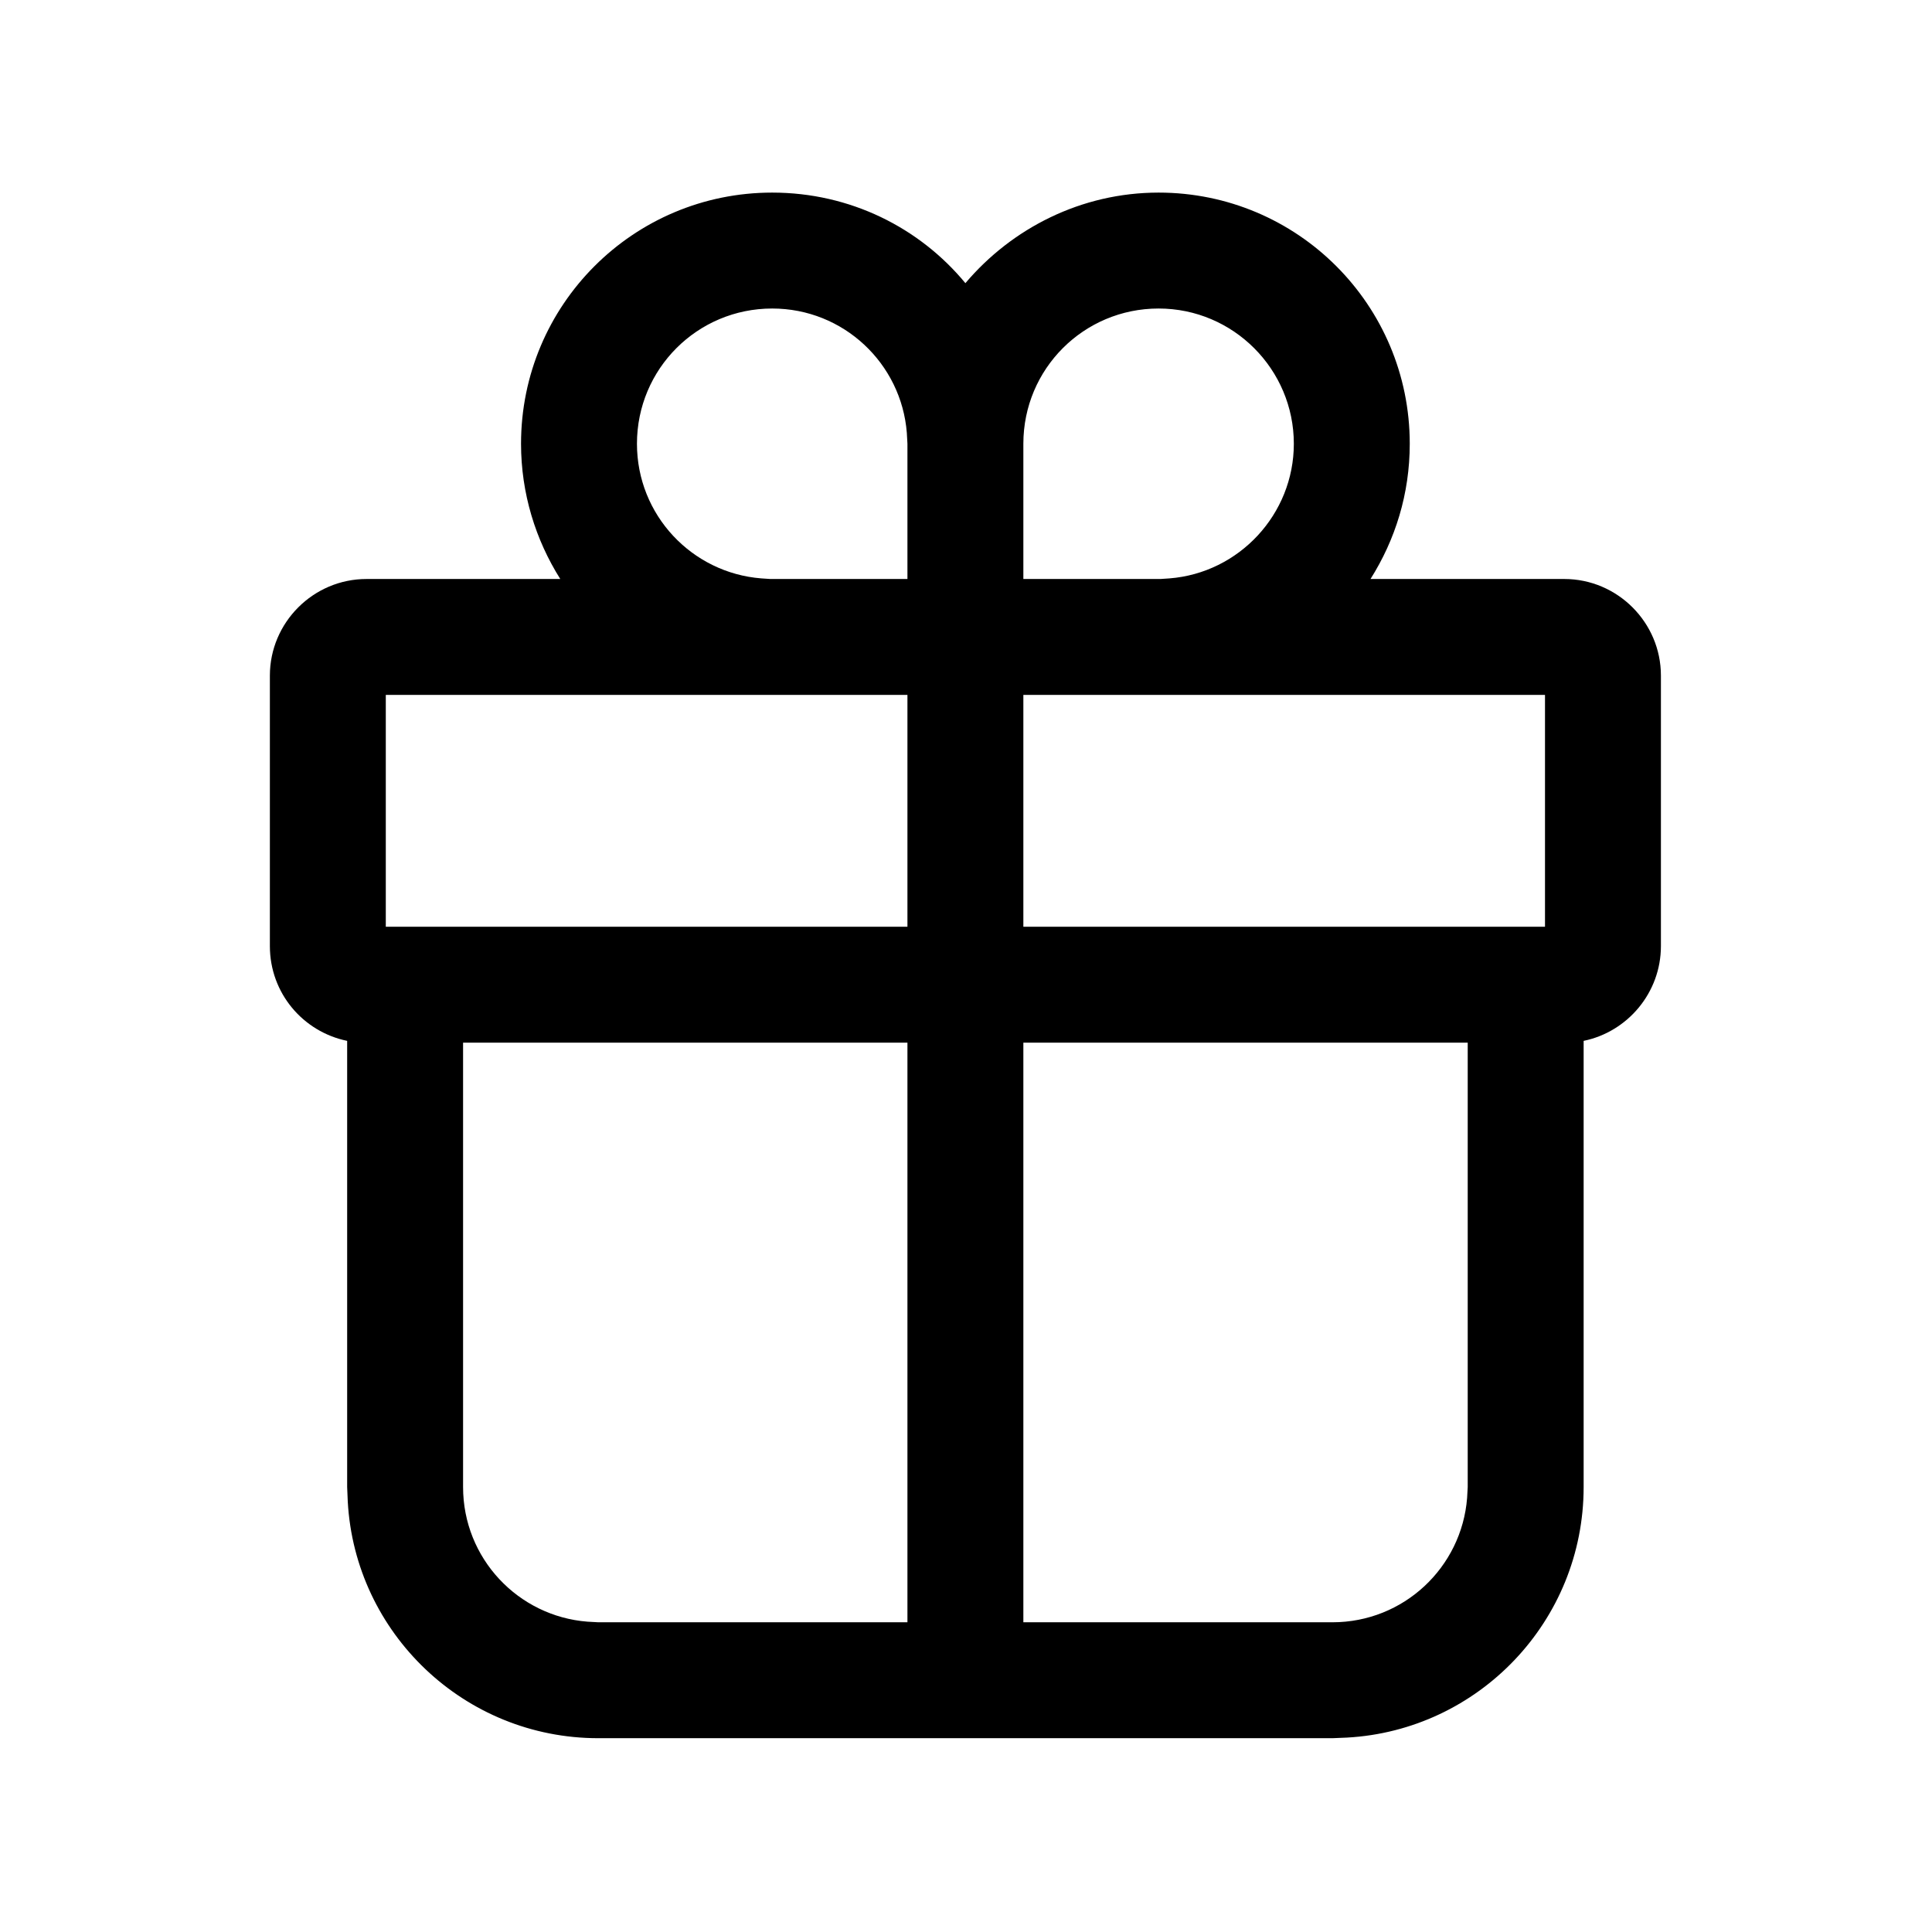 <?xml version="1.0" encoding="utf-8"?>
<!-- Generator: Adobe Illustrator 25.0.0, SVG Export Plug-In . SVG Version: 6.00 Build 0)  -->
<svg version="1.1" id="Layer_1" xmlns="http://www.w3.org/2000/svg" xmlns:xlink="http://www.w3.org/1999/xlink" x="0px" y="0px"
	 viewBox="0 0 320 320" style="enable-background:new 0 0 320 320;" xml:space="preserve">
<g>
	<desc>Created with Sketch.</desc>
	<g id="_xD83D__xDD0D_-Product-Icons_1_">
		<g id="ic_fluent_gift_24_regular_1_">
			<path id="_xD83C__xDFA8_-Color_1_" d="M191.9,31.9c23,0,41.6,18.6,41.6,41.6c0,8.3-2.4,15.9-6.5,22.4l32.1,0c8.8,0,16,7.2,16,16
				v44.8c0,7.7-5.5,14.2-12.8,15.7l0,73.9c0,22.2-17.4,40.3-39.2,41.5l-2.4,0.1H99.1c-22.2,0-40.3-17.4-41.5-39.2l-0.1-2.4l0-73.9
				c-7.3-1.5-12.8-7.9-12.8-15.7v-44.8c0-8.8,7.2-16,16-16l32.1,0c-4.1-6.5-6.5-14.2-6.5-22.4c0-23,18.6-41.6,41.6-41.6
				c12.9,0,24.4,5.8,32,15C167.6,37.8,179.1,31.9,191.9,31.9z M150.3,172.7H76.7v73.6c0,11.8,9.1,21.4,20.6,22.3l1.8,0.1h51.2V172.7
				z M243.1,172.7h-73.6v96h51.2c11.8,0,21.4-9.1,22.3-20.6l0.1-1.8V172.7z M150.3,115.1H63.9v38.4l86.4,0V115.1z M255.9,153.5
				v-38.4h-86.4v38.4L255.9,153.5z M191.9,51.1c-12.4,0-22.4,10-22.4,22.4v22.4h22.7l1.5-0.1c11.5-0.9,20.6-10.6,20.6-22.3
				C214.3,61.2,204.3,51.1,191.9,51.1z M127.9,51.1c-12.4,0-22.4,10-22.4,22.4c0,11.8,9.1,21.4,20.6,22.3l1.5,0.1h22.7V73.5
				l-0.1-1.8C149.3,60.2,139.7,51.1,127.9,51.1z"/>
		</g>
	</g>
</g>
</svg>

